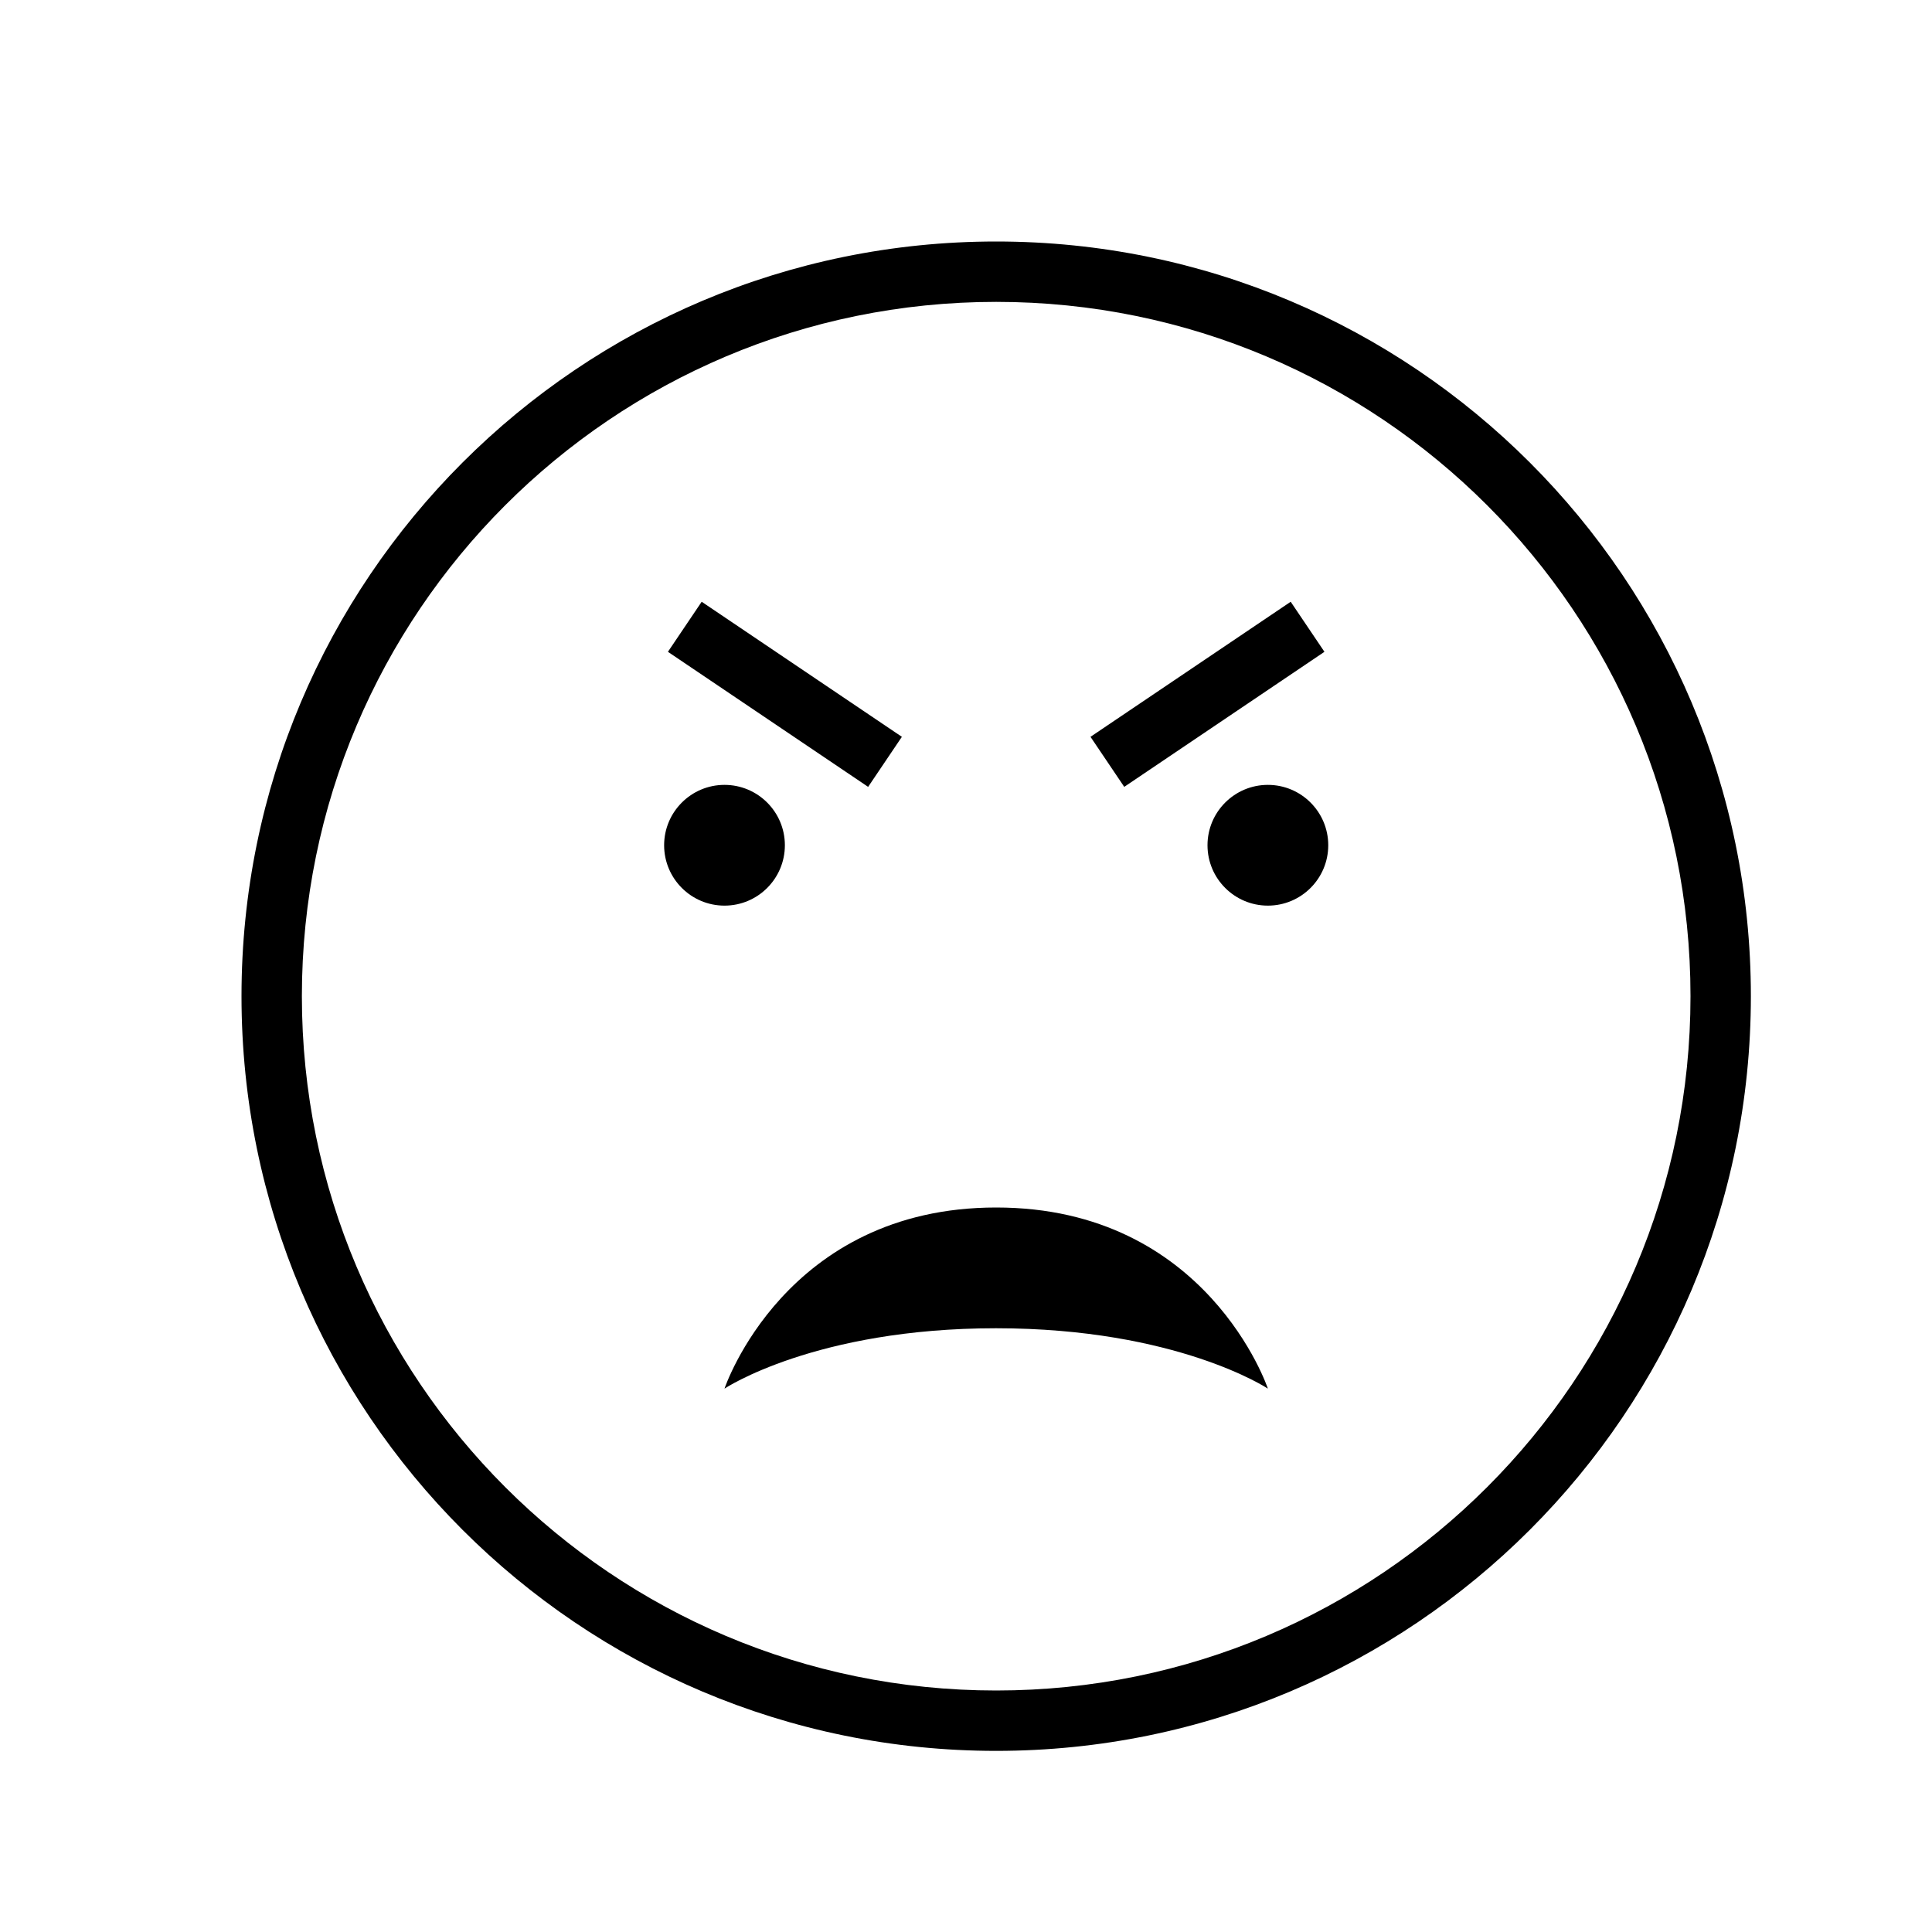 <!-- Generated by IcoMoon.io -->
<svg version="1.1" xmlns="http://www.w3.org/2000/svg" width="32" height="32" viewBox="0 0 32 32">
<title>angry-face-eyebrows</title>
<path d="M16.5 29v0c-6.904 0-12.5-5.596-12.5-12.5s5.596-12.5 12.5-12.5c6.904 0 12.5 5.596 12.5 12.5s-5.596 12.5-12.5 12.5zM16.5 28c6.351 0 11.5-5.149 11.5-11.5s-5.149-11.5-11.5-11.5c-6.351 0-11.5 5.149-11.5 11.5s5.149 11.5 11.5 11.5v0zM16.497 22c-2.997 0-4.497 1-4.497 1s1-3 4.5-3c3.5 0 4.5 3 4.5 3s-1.506-1-4.503-1v0zM11.622 9.967l-0.559 0.829 3.316 2.237 0.559-0.829-3.316-2.237zM18.062 12.204l0.559 0.829 3.316-2.237-0.559-0.829-3.316 2.237zM12 15c0.552 0 1-0.448 1-1s-0.448-1-1-1c-0.552 0-1 0.448-1 1s0.448 1 1 1v0zM21 15c0.552 0 1-0.448 1-1s-0.448-1-1-1c-0.552 0-1 0.448-1 1s0.448 1 1 1v0z"></path>
</svg>
